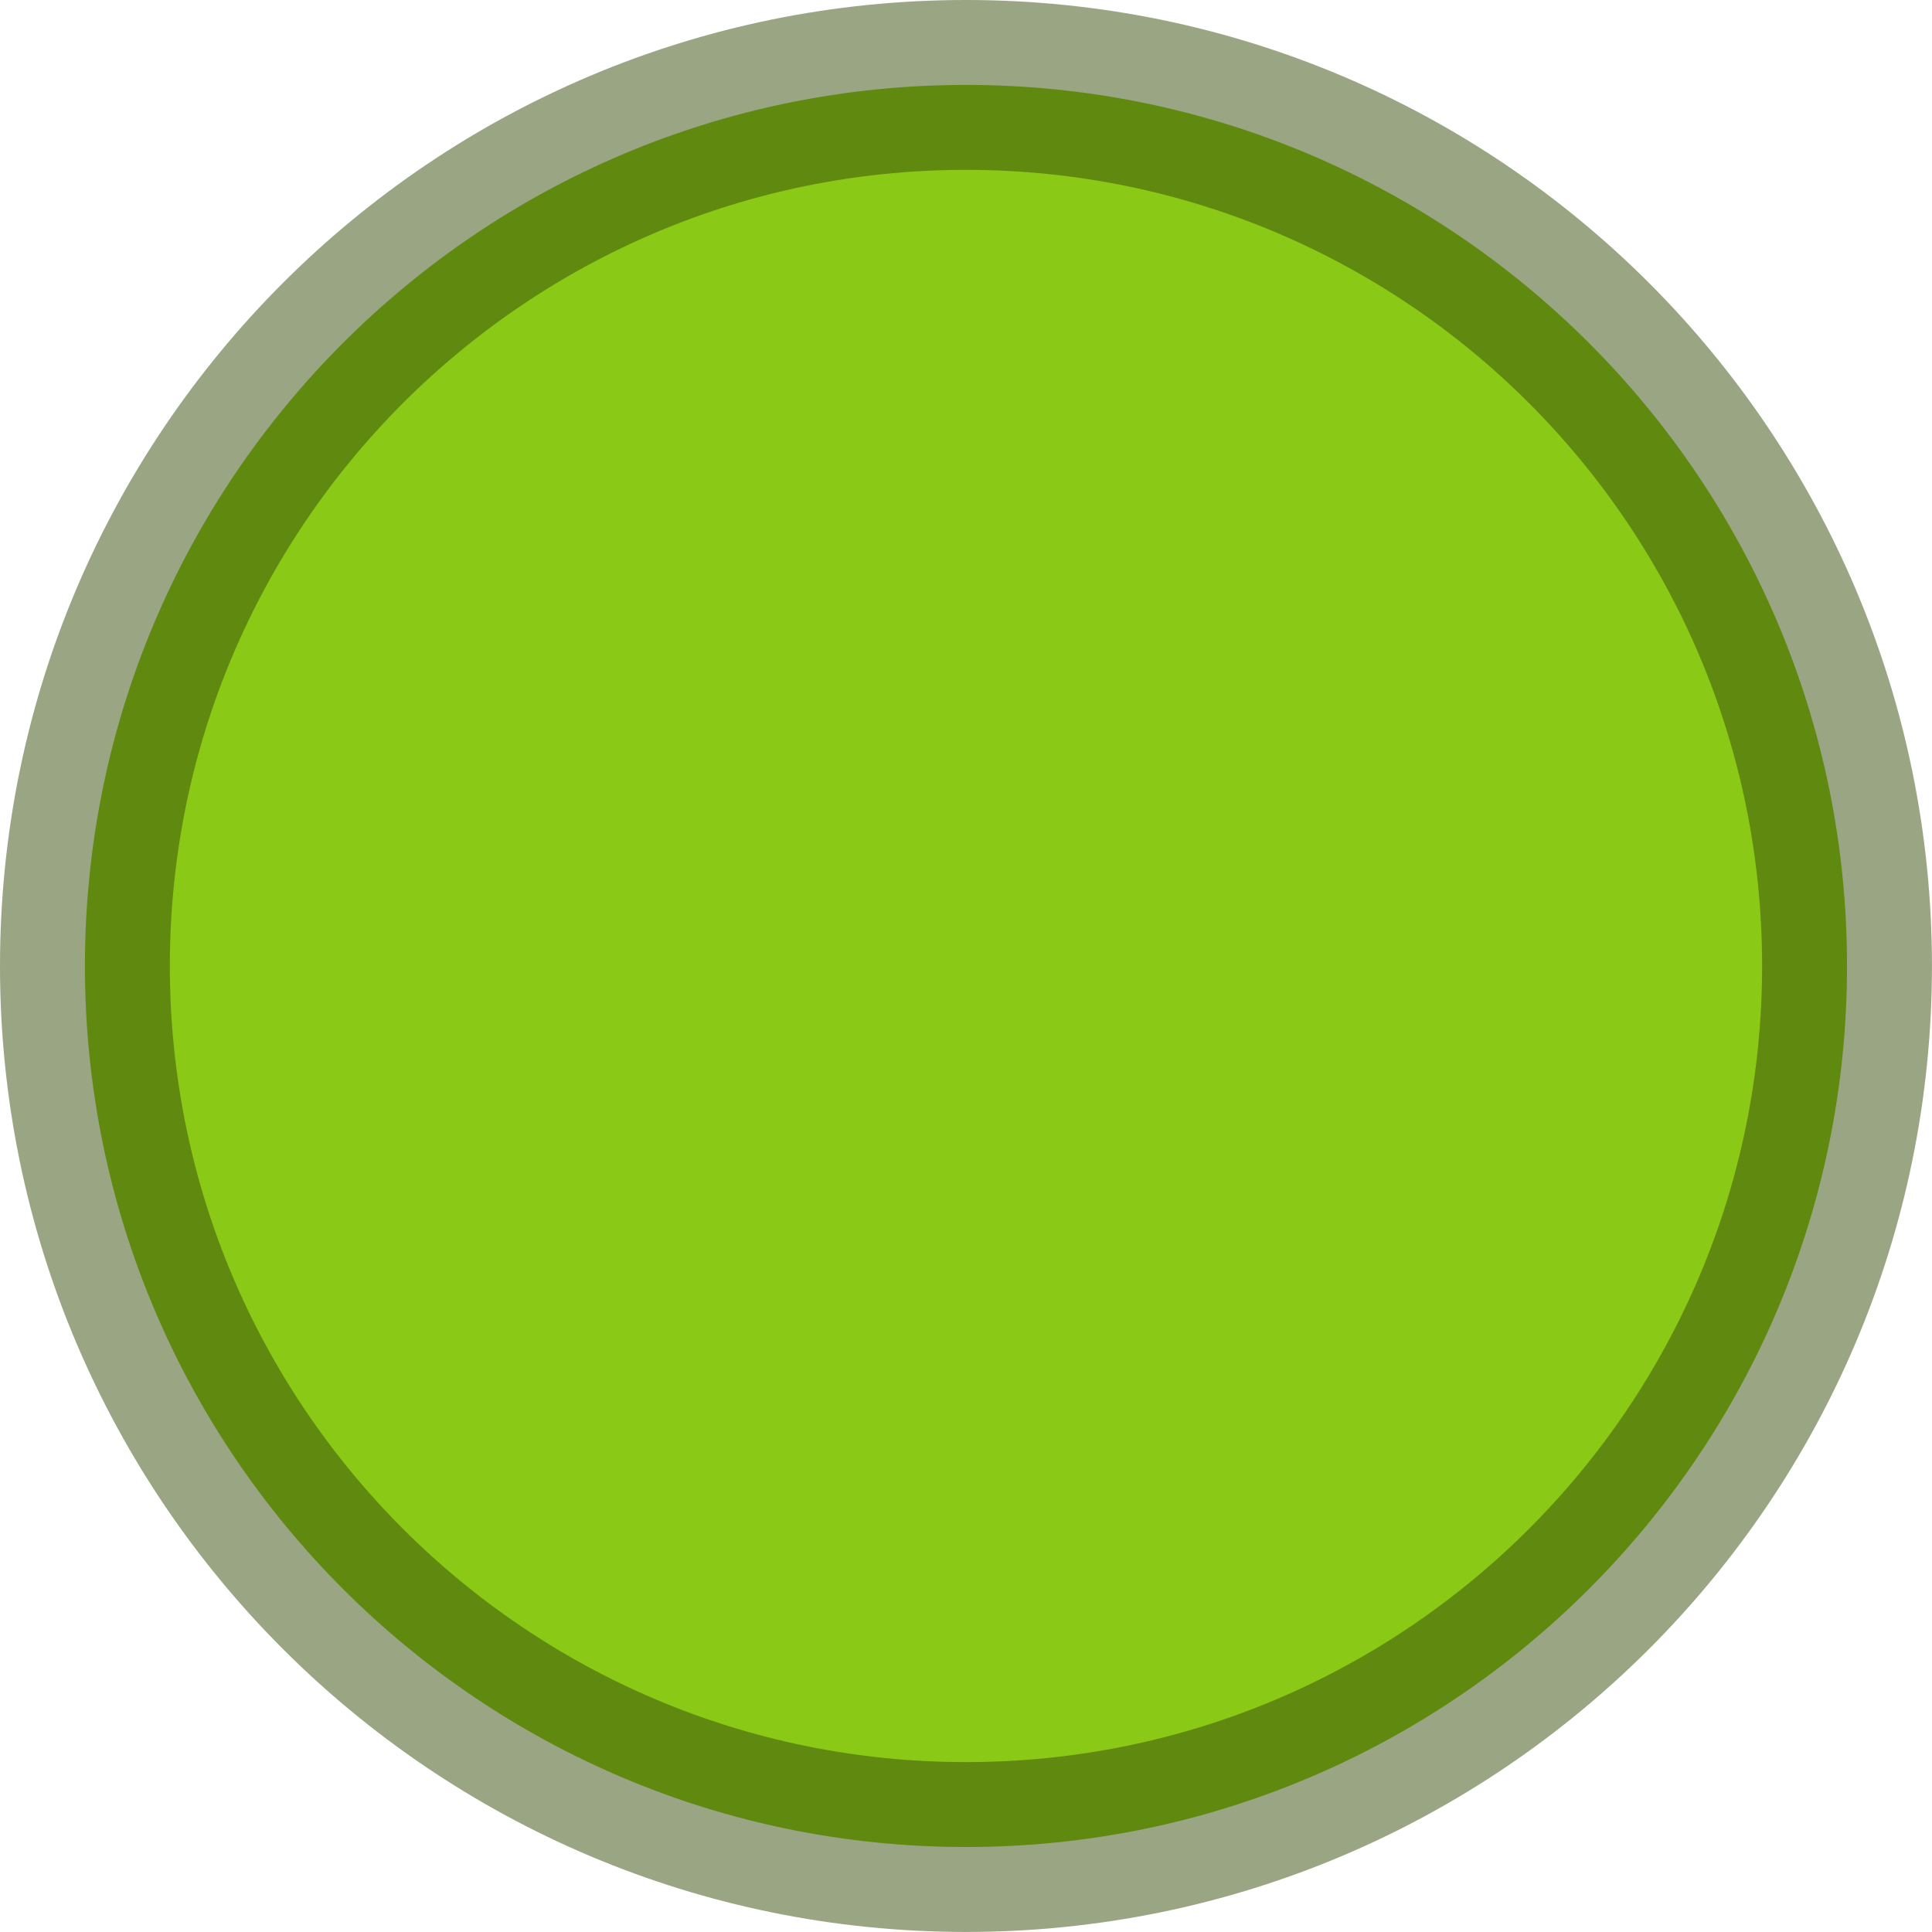 <svg version="1.1" xmlns="http://www.w3.org/2000/svg" xmlns:xlink="http://www.w3.org/1999/xlink" width="34.125" height="34.125" viewBox="0,0,34.125,34.125"><g transform="translate(-222.938,-162.938)"><g data-paper-data="{&quot;isPaintingLayer&quot;:true}" fill="#8ac916" fill-rule="nonzero" stroke-opacity="0.502" stroke="#354d08" stroke-width="3" stroke-linecap="butt" stroke-linejoin="miter" stroke-miterlimit="10" stroke-dasharray="" stroke-dashoffset="0" style="mix-blend-mode: normal"><path d="M224.438,180c0,-8.595 6.968,-15.562 15.562,-15.562c8.595,0 15.562,6.968 15.562,15.562c0,8.595 -6.968,15.562 -15.562,15.562c-8.595,0 -15.562,-6.968 -15.562,-15.562z"/></g></g></svg>